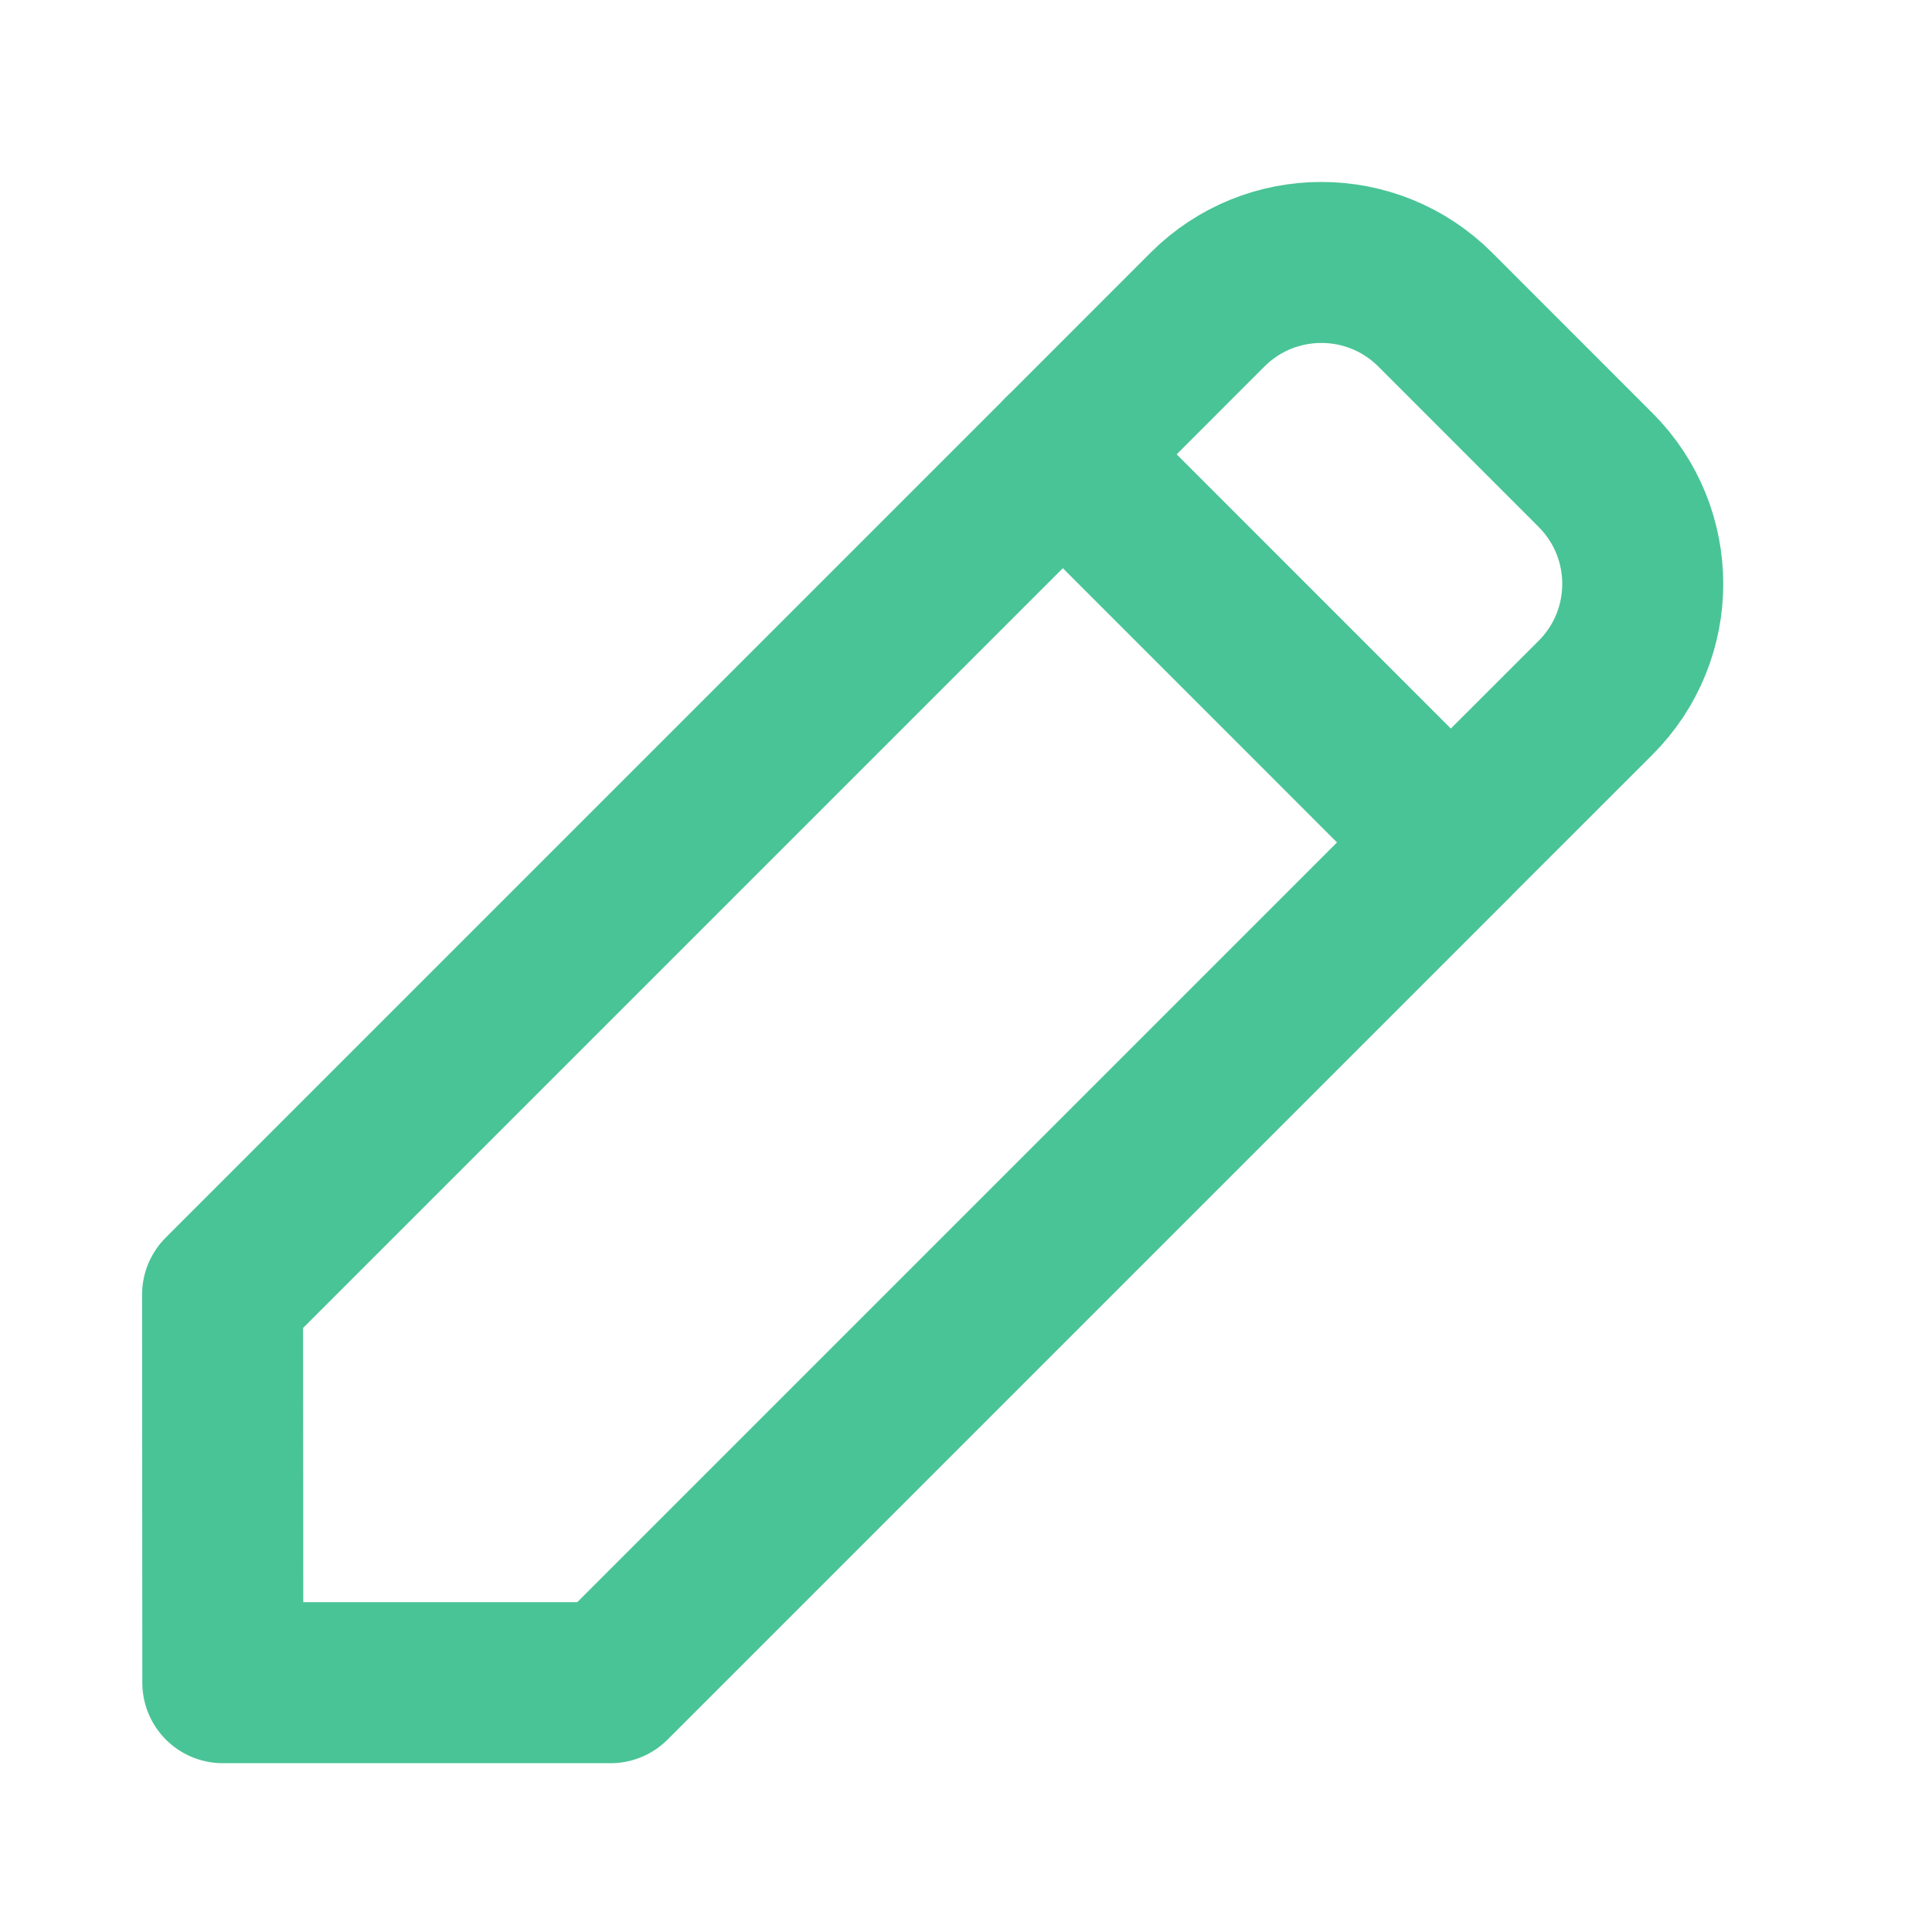 <svg width="18" height="18" viewBox="0 0 24 24" fill="none" xmlns="http://www.w3.org/2000/svg">
<path fill-rule="evenodd" clip-rule="evenodd" d="M18.023 10.465L7.585 20.903H2.768L2.765 16.082L13.203 5.644L18.023 10.465Z" stroke="#49C496" stroke-width="2" stroke-linecap="round" stroke-linejoin="round"/>
<path d="M13.203 5.644L15 3.846C15.781 3.065 17.048 3.065 17.829 3.846L19.821 5.839C20.602 6.62 20.602 7.886 19.821 8.667L18.023 10.464V10.464" stroke="#49C496" stroke-width="2" stroke-linecap="round" stroke-linejoin="round"/>
</svg>
